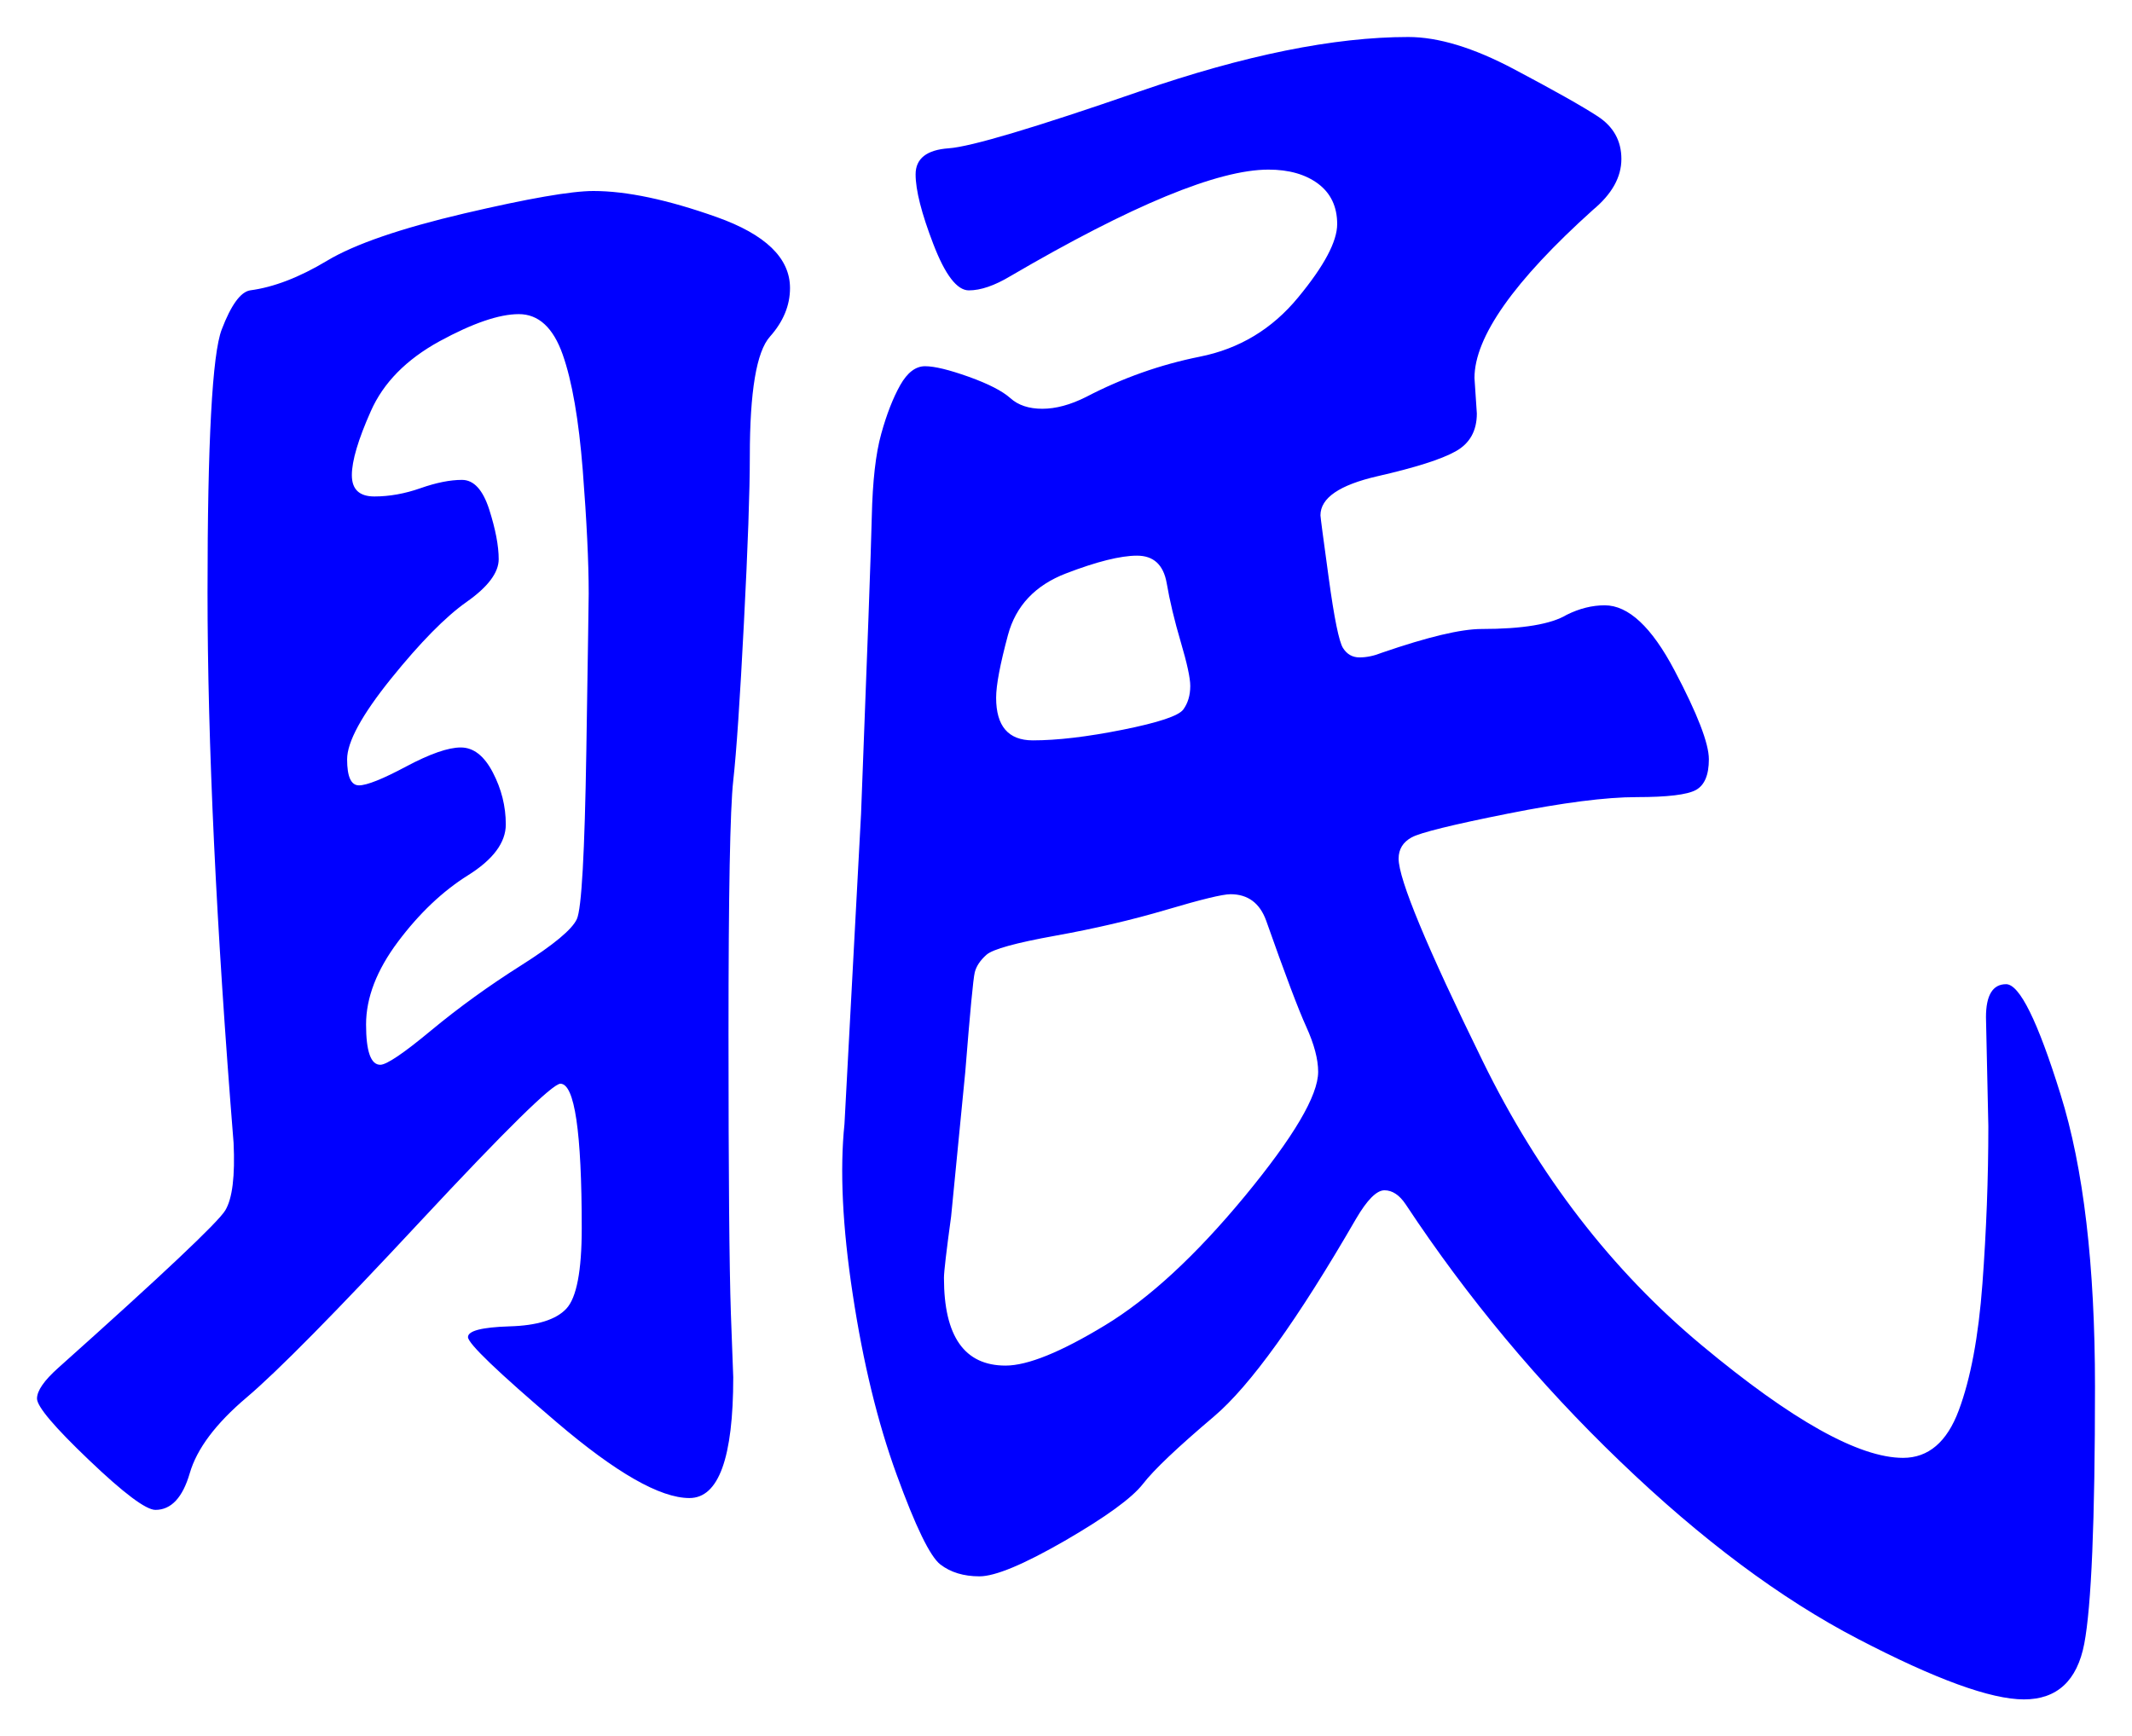 <svg xmlns="http://www.w3.org/2000/svg" xmlns:xlink="http://www.w3.org/1999/xlink" version="1.1" id="图层_1" x="0px" y="0px" width="28.806" height="23.465" viewBox="0.677 3.998 28.806 23.465" enable-background="new 0 0 30 30" xml:space="preserve">
<g>
	<path fill="#0000FF" d="M11.351,7.891c0,0.235-0.091,0.454-0.271,0.656c-0.182,0.203-0.272,0.742-0.272,1.616   c0,0.469-0.026,1.221-0.08,2.256c-0.053,1.035-0.101,1.744-0.144,2.128c-0.043,0.384-0.064,1.526-0.064,3.424   s0.011,3.157,0.032,3.775l0.032,0.864c0,1.089-0.197,1.632-0.592,1.632c-0.396,0-0.992-0.341-1.792-1.023s-1.2-1.066-1.2-1.152   c0-0.085,0.187-0.133,0.56-0.145c0.373-0.01,0.63-0.09,0.769-0.239s0.208-0.513,0.208-1.088c0-1.302-0.096-1.952-0.288-1.952   c-0.107,0-0.736,0.619-1.888,1.855c-1.152,1.238-1.936,2.033-2.352,2.385s-0.672,0.693-0.768,1.023   c-0.096,0.33-0.251,0.496-0.464,0.496c-0.128,0-0.427-0.224-0.896-0.672c-0.469-0.447-0.704-0.725-0.704-0.832   c0-0.106,0.096-0.245,0.288-0.416c1.408-1.258,2.16-1.968,2.256-2.128c0.096-0.16,0.133-0.464,0.112-0.912   c-0.235-2.923-0.352-5.402-0.352-7.44c0-2.037,0.064-3.221,0.192-3.552C3.799,8.12,3.927,7.944,4.055,7.922   c0.32-0.042,0.667-0.176,1.04-0.4c0.373-0.224,0.992-0.437,1.856-0.64C7.815,6.68,8.396,6.579,8.695,6.579   c0.447,0,1.002,0.117,1.664,0.352C11.02,7.166,11.351,7.485,11.351,7.891z M5.815,18.387c0.085,0,0.314-0.154,0.688-0.465   c0.373-0.309,0.778-0.602,1.216-0.879s0.688-0.485,0.752-0.625c0.064-0.139,0.106-0.896,0.128-2.271s0.032-2.085,0.032-2.128   c0-0.427-0.027-0.981-0.08-1.664C8.497,9.672,8.407,9.149,8.279,8.787S7.953,8.243,7.687,8.243S7.063,8.366,6.615,8.61   C6.167,8.856,5.857,9.17,5.687,9.555c-0.171,0.384-0.256,0.672-0.256,0.864s0.101,0.288,0.304,0.288s0.411-0.037,0.624-0.112   c0.213-0.075,0.4-0.112,0.56-0.112s0.282,0.134,0.368,0.4c0.085,0.267,0.128,0.491,0.128,0.672s-0.145,0.374-0.432,0.576   c-0.288,0.203-0.629,0.55-1.024,1.04c-0.395,0.491-0.592,0.854-0.592,1.088c0,0.235,0.053,0.352,0.16,0.352   c0.106,0,0.32-0.085,0.64-0.256c0.32-0.17,0.565-0.256,0.736-0.256s0.315,0.112,0.432,0.336s0.176,0.459,0.176,0.704   s-0.171,0.475-0.512,0.688c-0.341,0.214-0.656,0.512-0.944,0.896c-0.288,0.384-0.432,0.758-0.432,1.119   C5.623,18.205,5.687,18.387,5.815,18.387z M28.983,22.738c0,1.813-0.049,2.971-0.145,3.473c-0.096,0.5-0.368,0.752-0.815,0.752   c-0.448,0-1.195-0.272-2.24-0.816c-1.046-0.544-2.118-1.344-3.216-2.4c-1.1-1.056-2.064-2.213-2.896-3.472   c-0.085-0.128-0.182-0.192-0.288-0.192s-0.234,0.129-0.384,0.385c-0.789,1.365-1.43,2.256-1.92,2.672   c-0.491,0.416-0.812,0.72-0.96,0.912c-0.149,0.191-0.502,0.447-1.056,0.768c-0.556,0.32-0.939,0.48-1.152,0.48   c-0.214,0-0.39-0.054-0.528-0.16c-0.139-0.107-0.336-0.512-0.592-1.217c-0.256-0.703-0.453-1.514-0.592-2.432   c-0.14-0.916-0.176-1.685-0.112-2.304l0.224-4.192c0.085-2.197,0.134-3.536,0.145-4.016s0.053-0.853,0.128-1.12   c0.074-0.267,0.16-0.485,0.256-0.656c0.096-0.17,0.208-0.256,0.336-0.256S13.5,8.995,13.767,9.09   c0.267,0.096,0.453,0.192,0.561,0.288c0.106,0.096,0.25,0.144,0.432,0.144s0.379-0.053,0.592-0.16   c0.491-0.256,1.003-0.437,1.536-0.544c0.533-0.106,0.977-0.373,1.328-0.8c0.353-0.427,0.528-0.757,0.528-0.992   c0-0.234-0.086-0.416-0.256-0.544c-0.171-0.128-0.396-0.192-0.672-0.192c-0.684,0-1.846,0.48-3.488,1.44   c-0.214,0.128-0.4,0.192-0.561,0.192c-0.159,0-0.319-0.208-0.479-0.624s-0.24-0.73-0.24-0.944c0-0.213,0.149-0.331,0.448-0.352   c0.299-0.021,1.157-0.277,2.576-0.768c1.418-0.49,2.629-0.736,3.632-0.736c0.405,0,0.88,0.144,1.424,0.432s0.923,0.501,1.136,0.64   c0.213,0.139,0.32,0.331,0.32,0.576c0,0.246-0.128,0.475-0.384,0.688c-1.067,0.96-1.601,1.718-1.601,2.272l0.032,0.48   c0,0.235-0.096,0.406-0.288,0.512c-0.191,0.107-0.544,0.219-1.056,0.336c-0.512,0.118-0.769,0.293-0.769,0.528   c0,0.021,0.037,0.304,0.112,0.848c0.074,0.544,0.139,0.859,0.192,0.944c0.053,0.085,0.128,0.128,0.224,0.128   s0.197-0.021,0.304-0.064c0.619-0.213,1.067-0.32,1.345-0.32c0.554,0,0.938-0.064,1.151-0.192c0.171-0.085,0.342-0.128,0.513-0.128   c0.319,0,0.634,0.293,0.943,0.88c0.31,0.587,0.464,0.987,0.464,1.2c0,0.214-0.059,0.352-0.176,0.416s-0.384,0.096-0.8,0.096   s-0.997,0.075-1.744,0.224c-0.747,0.149-1.179,0.256-1.296,0.32s-0.176,0.16-0.176,0.288c0,0.277,0.378,1.189,1.136,2.735   c0.757,1.548,1.744,2.828,2.96,3.841s2.123,1.521,2.72,1.521c0.342,0,0.593-0.214,0.752-0.641c0.16-0.427,0.267-0.997,0.32-1.712   c0.053-0.715,0.08-1.425,0.08-2.128l-0.032-1.473c0-0.298,0.091-0.447,0.272-0.447c0.181,0,0.427,0.496,0.735,1.488   C28.828,19.778,28.983,21.096,28.983,22.738z M18.487,18.482c0-0.17-0.054-0.373-0.16-0.607c-0.107-0.234-0.288-0.715-0.544-1.44   c-0.086-0.234-0.246-0.353-0.48-0.353c-0.106,0-0.395,0.07-0.863,0.209c-0.47,0.139-0.972,0.256-1.505,0.352   s-0.843,0.182-0.928,0.256c-0.085,0.075-0.139,0.155-0.16,0.24c-0.021,0.086-0.063,0.533-0.128,1.344l-0.191,1.952   c-0.064,0.47-0.097,0.747-0.097,0.832c0,0.79,0.277,1.185,0.832,1.185c0.299,0,0.747-0.182,1.345-0.545   c0.597-0.362,1.226-0.943,1.888-1.744C18.156,19.362,18.487,18.803,18.487,18.482z M16.759,13.267c0-0.106-0.043-0.304-0.128-0.592   c-0.085-0.288-0.149-0.554-0.191-0.8c-0.044-0.245-0.177-0.368-0.4-0.368s-0.544,0.08-0.96,0.24s-0.678,0.438-0.784,0.832   c-0.106,0.395-0.16,0.677-0.16,0.848c0,0.384,0.165,0.576,0.496,0.576s0.736-0.048,1.216-0.144c0.48-0.096,0.752-0.187,0.816-0.272   C16.727,13.501,16.759,13.395,16.759,13.267z" stroke-width="1"/>
</g>
</svg>
